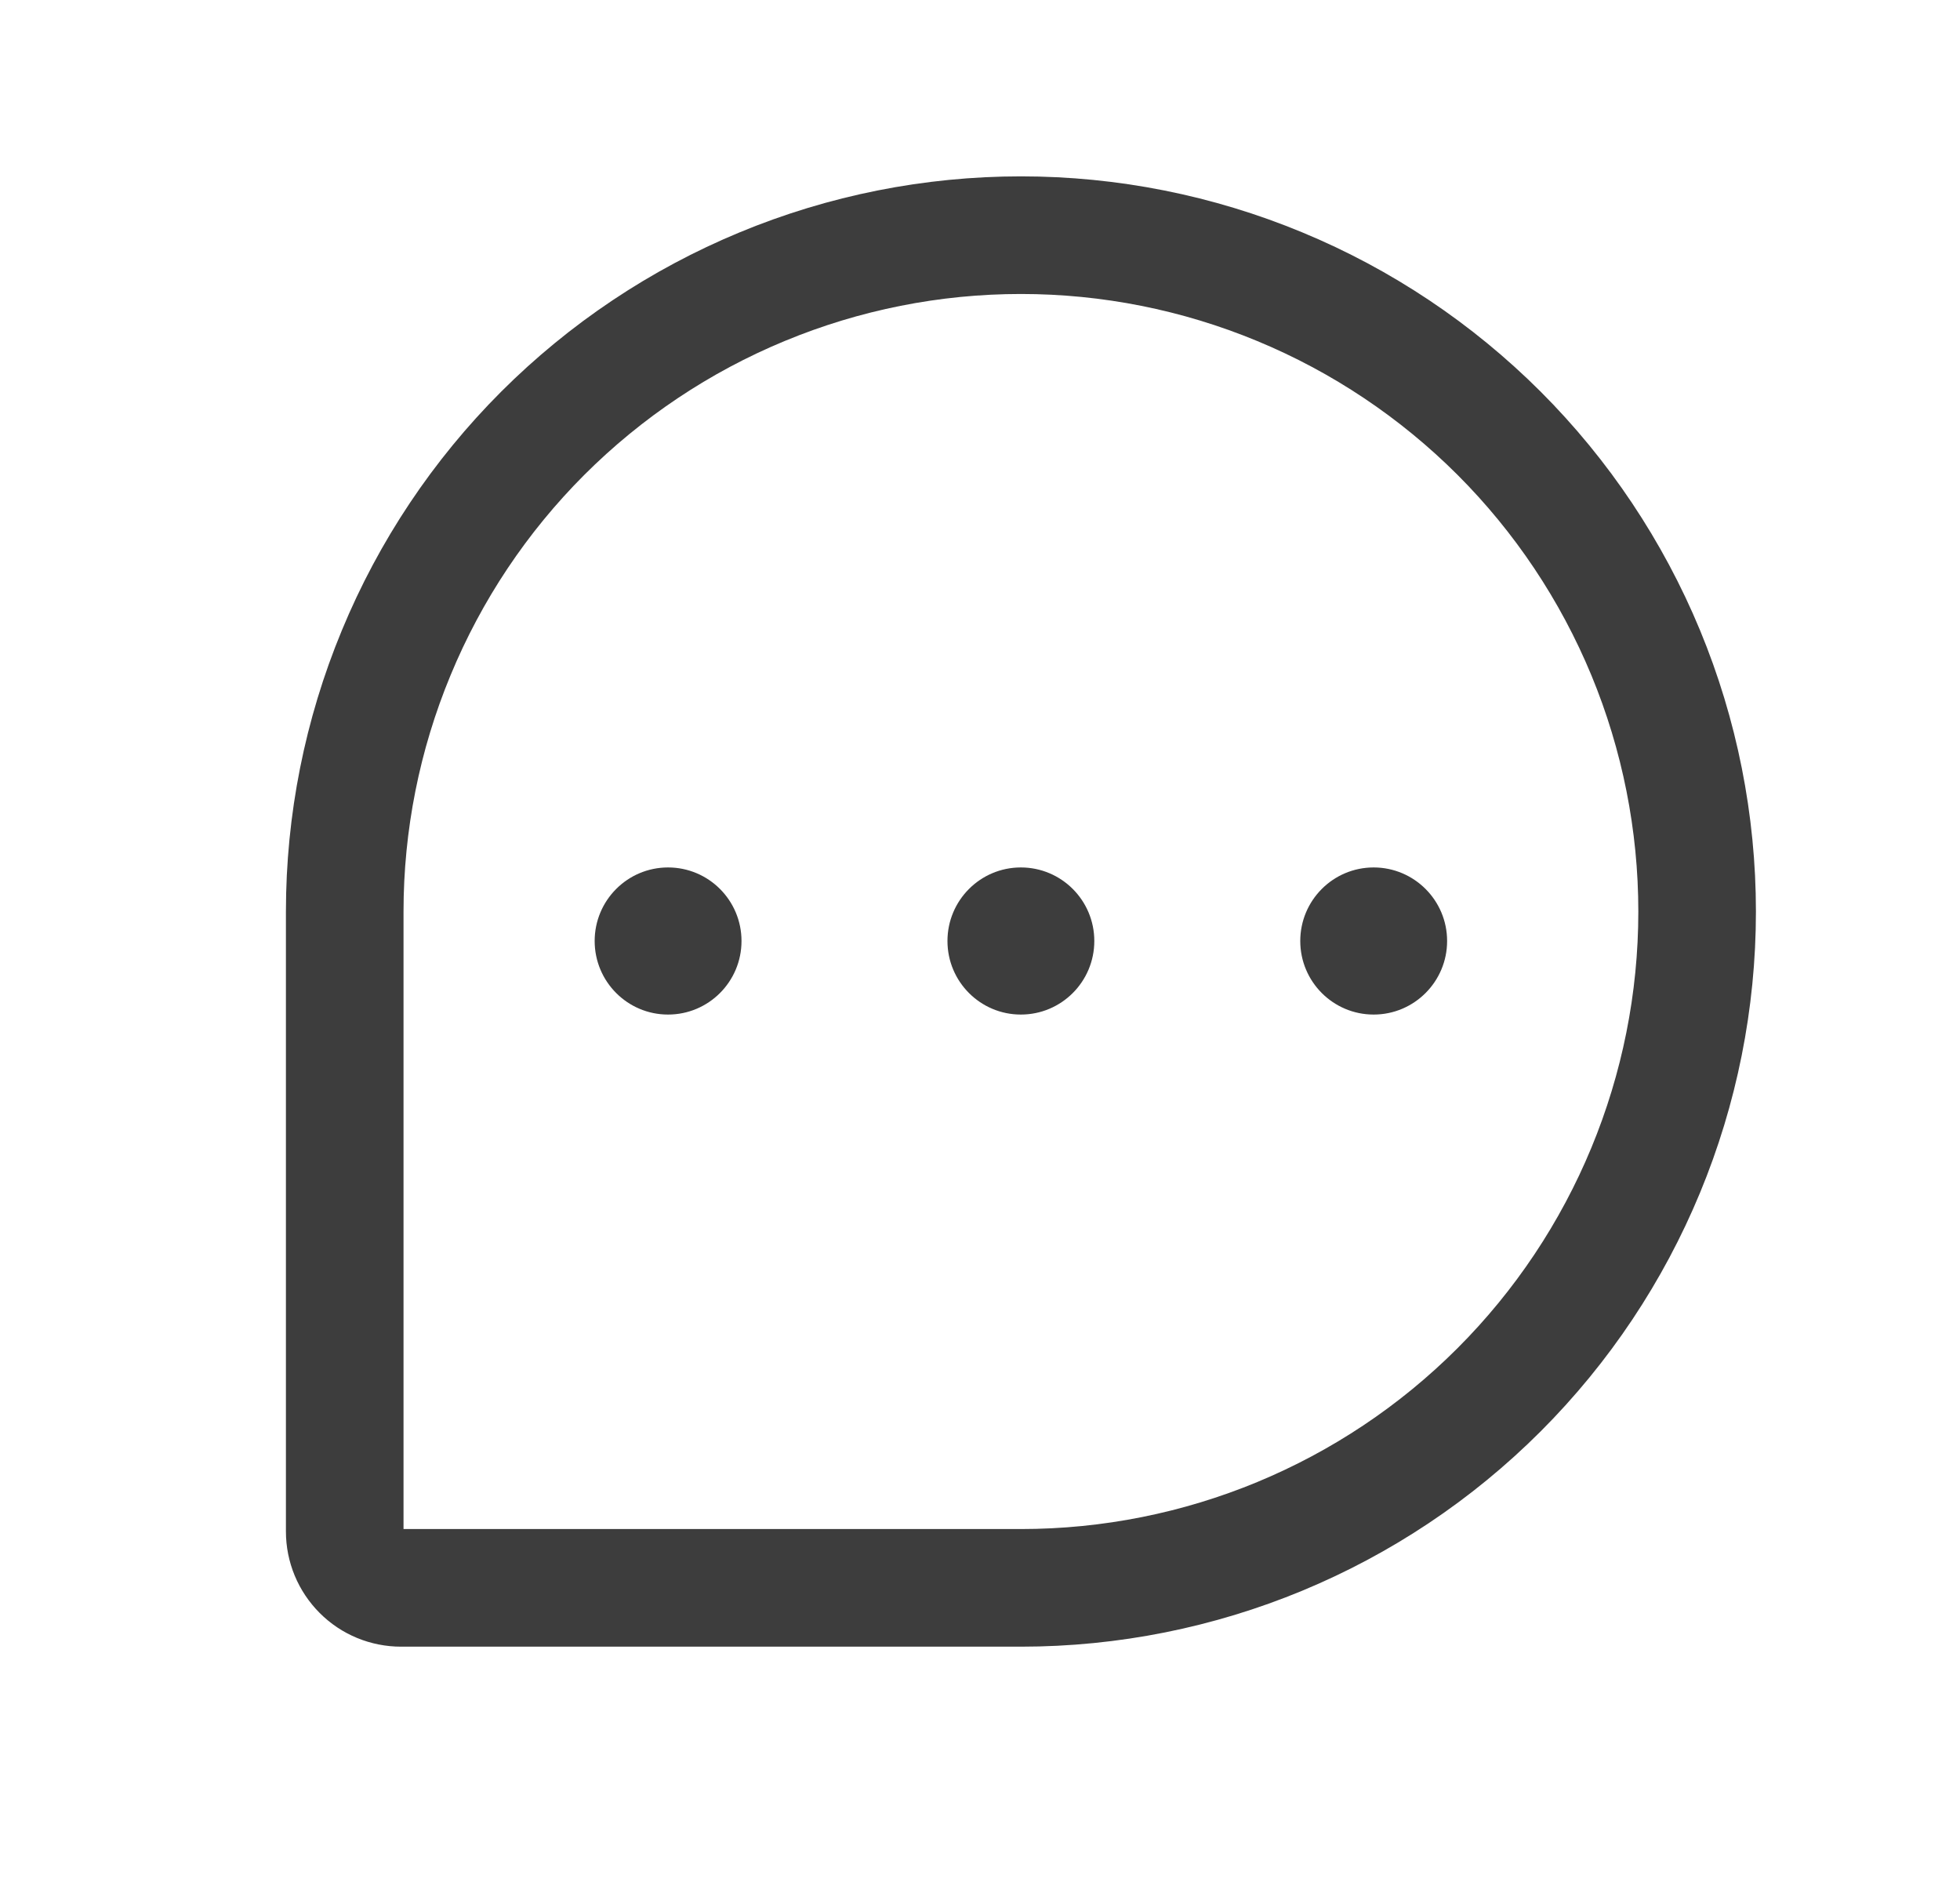 <svg width="25" height="24" viewBox="0 0 25 24" fill="none" xmlns="http://www.w3.org/2000/svg">
<path d="M13.022 20.249H5.116C4.925 20.249 4.742 20.174 4.608 20.039C4.473 19.904 4.397 19.721 4.397 19.53V11.624C4.397 10.492 4.62 9.37 5.054 8.324C5.487 7.277 6.122 6.326 6.923 5.525C7.724 4.725 8.675 4.089 9.721 3.656C10.768 3.222 11.889 2.999 13.022 2.999H13.022C14.155 2.999 15.276 3.222 16.323 3.656C17.369 4.089 18.32 4.725 19.121 5.525C19.922 6.326 20.557 7.277 20.991 8.324C21.424 9.37 21.647 10.492 21.647 11.624V11.624C21.647 13.912 20.738 16.106 19.121 17.723C17.503 19.341 15.31 20.249 13.022 20.249Z" stroke="#3D3D3D" stroke-width="1.5" stroke-linecap="round" stroke-linejoin="round"/>
<path d="M13.021 12.938C13.539 12.938 13.958 12.518 13.958 12C13.958 11.482 13.539 11.062 13.021 11.062C12.504 11.062 12.085 11.482 12.085 12C12.085 12.518 12.504 12.938 13.021 12.938Z" fill="#3D3D3D"/>
<path d="M17.521 12.938C18.038 12.938 18.458 12.518 18.458 12C18.458 11.482 18.038 11.062 17.521 11.062C17.004 11.062 16.585 11.482 16.585 12C16.585 12.518 17.004 12.938 17.521 12.938Z" fill="#3D3D3D"/>
<path d="M8.521 12.938C9.039 12.938 9.458 12.518 9.458 12C9.458 11.482 9.039 11.062 8.521 11.062C8.004 11.062 7.585 11.482 7.585 12C7.585 12.518 8.004 12.938 8.521 12.938Z" fill="#3D3D3D"/>
</svg>
